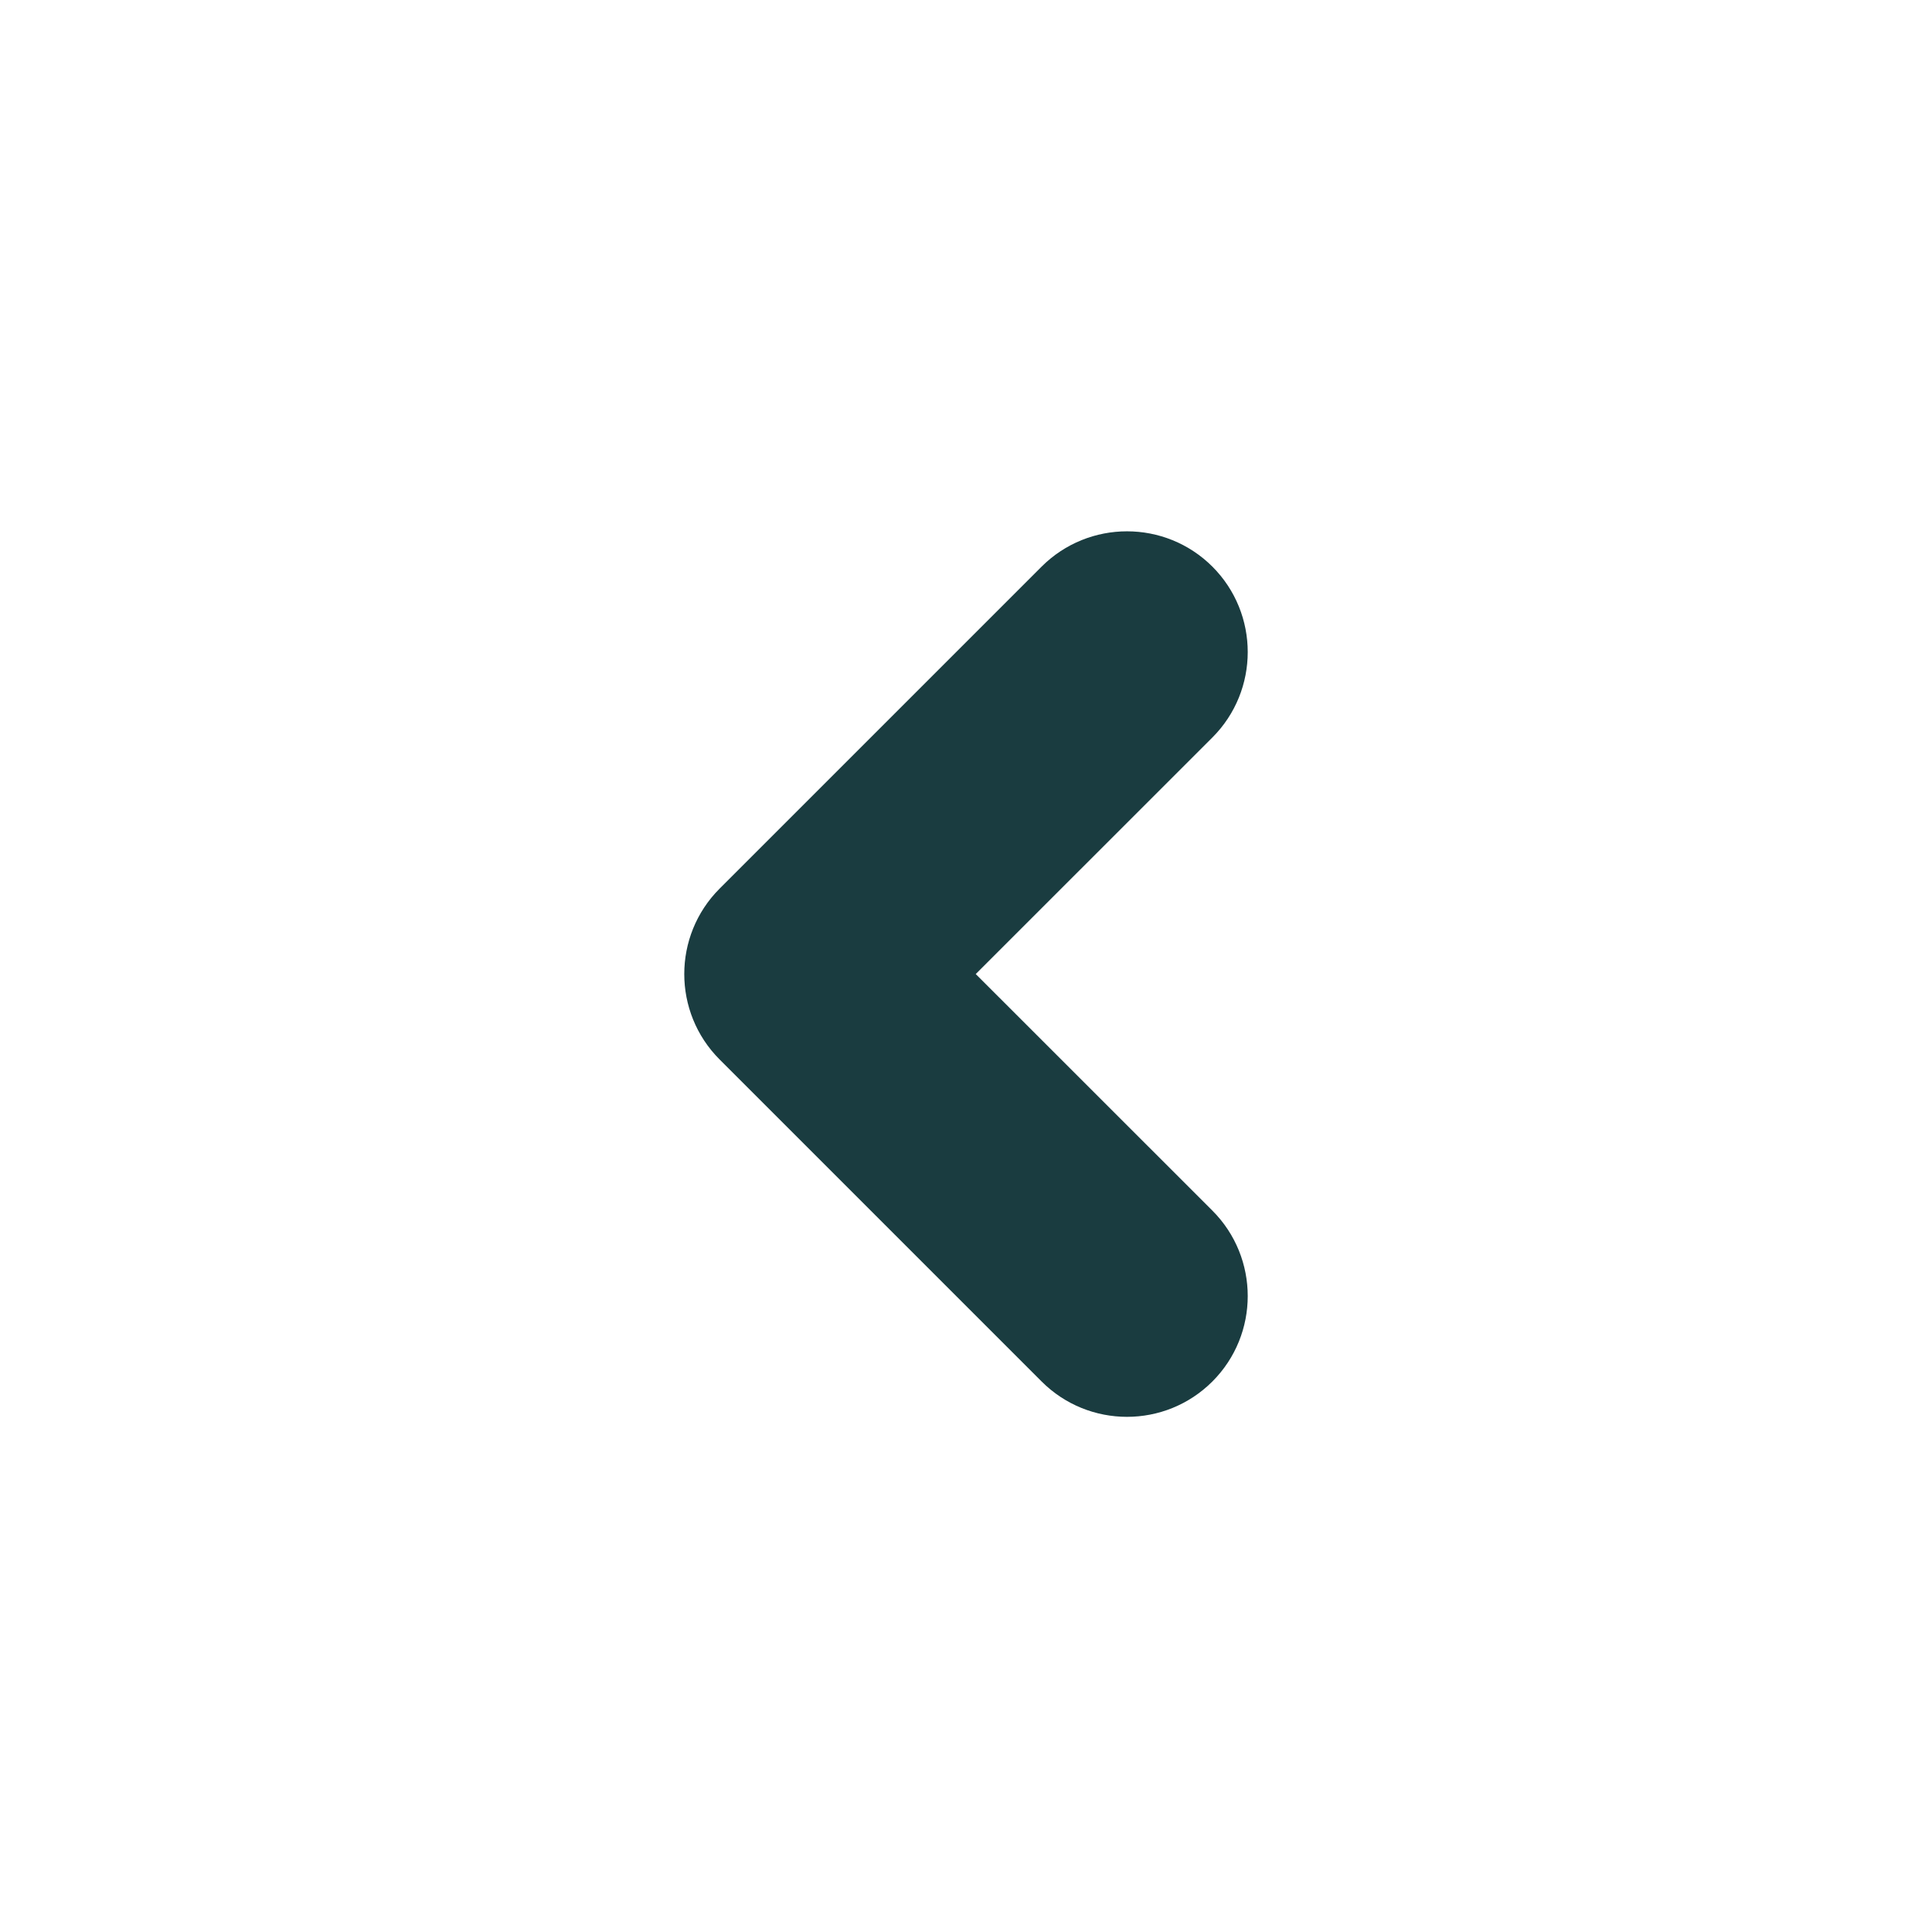 <svg width="24" height="24" viewBox="0 0 24 24" fill="none" xmlns="http://www.w3.org/2000/svg">
<path fill-rule="evenodd" clip-rule="evenodd" d="M15.061 15.039C15.646 15.625 15.646 16.575 15.061 17.161C14.475 17.747 13.525 17.747 12.939 17.161L8.939 13.161C8.354 12.575 8.354 11.625 8.939 11.039L12.939 7.039C13.525 6.454 14.475 6.454 15.061 7.039C15.646 7.625 15.646 8.575 15.061 9.161L12.121 12.1L15.061 15.039Z" fill="#1A3C40"/>
</svg>
